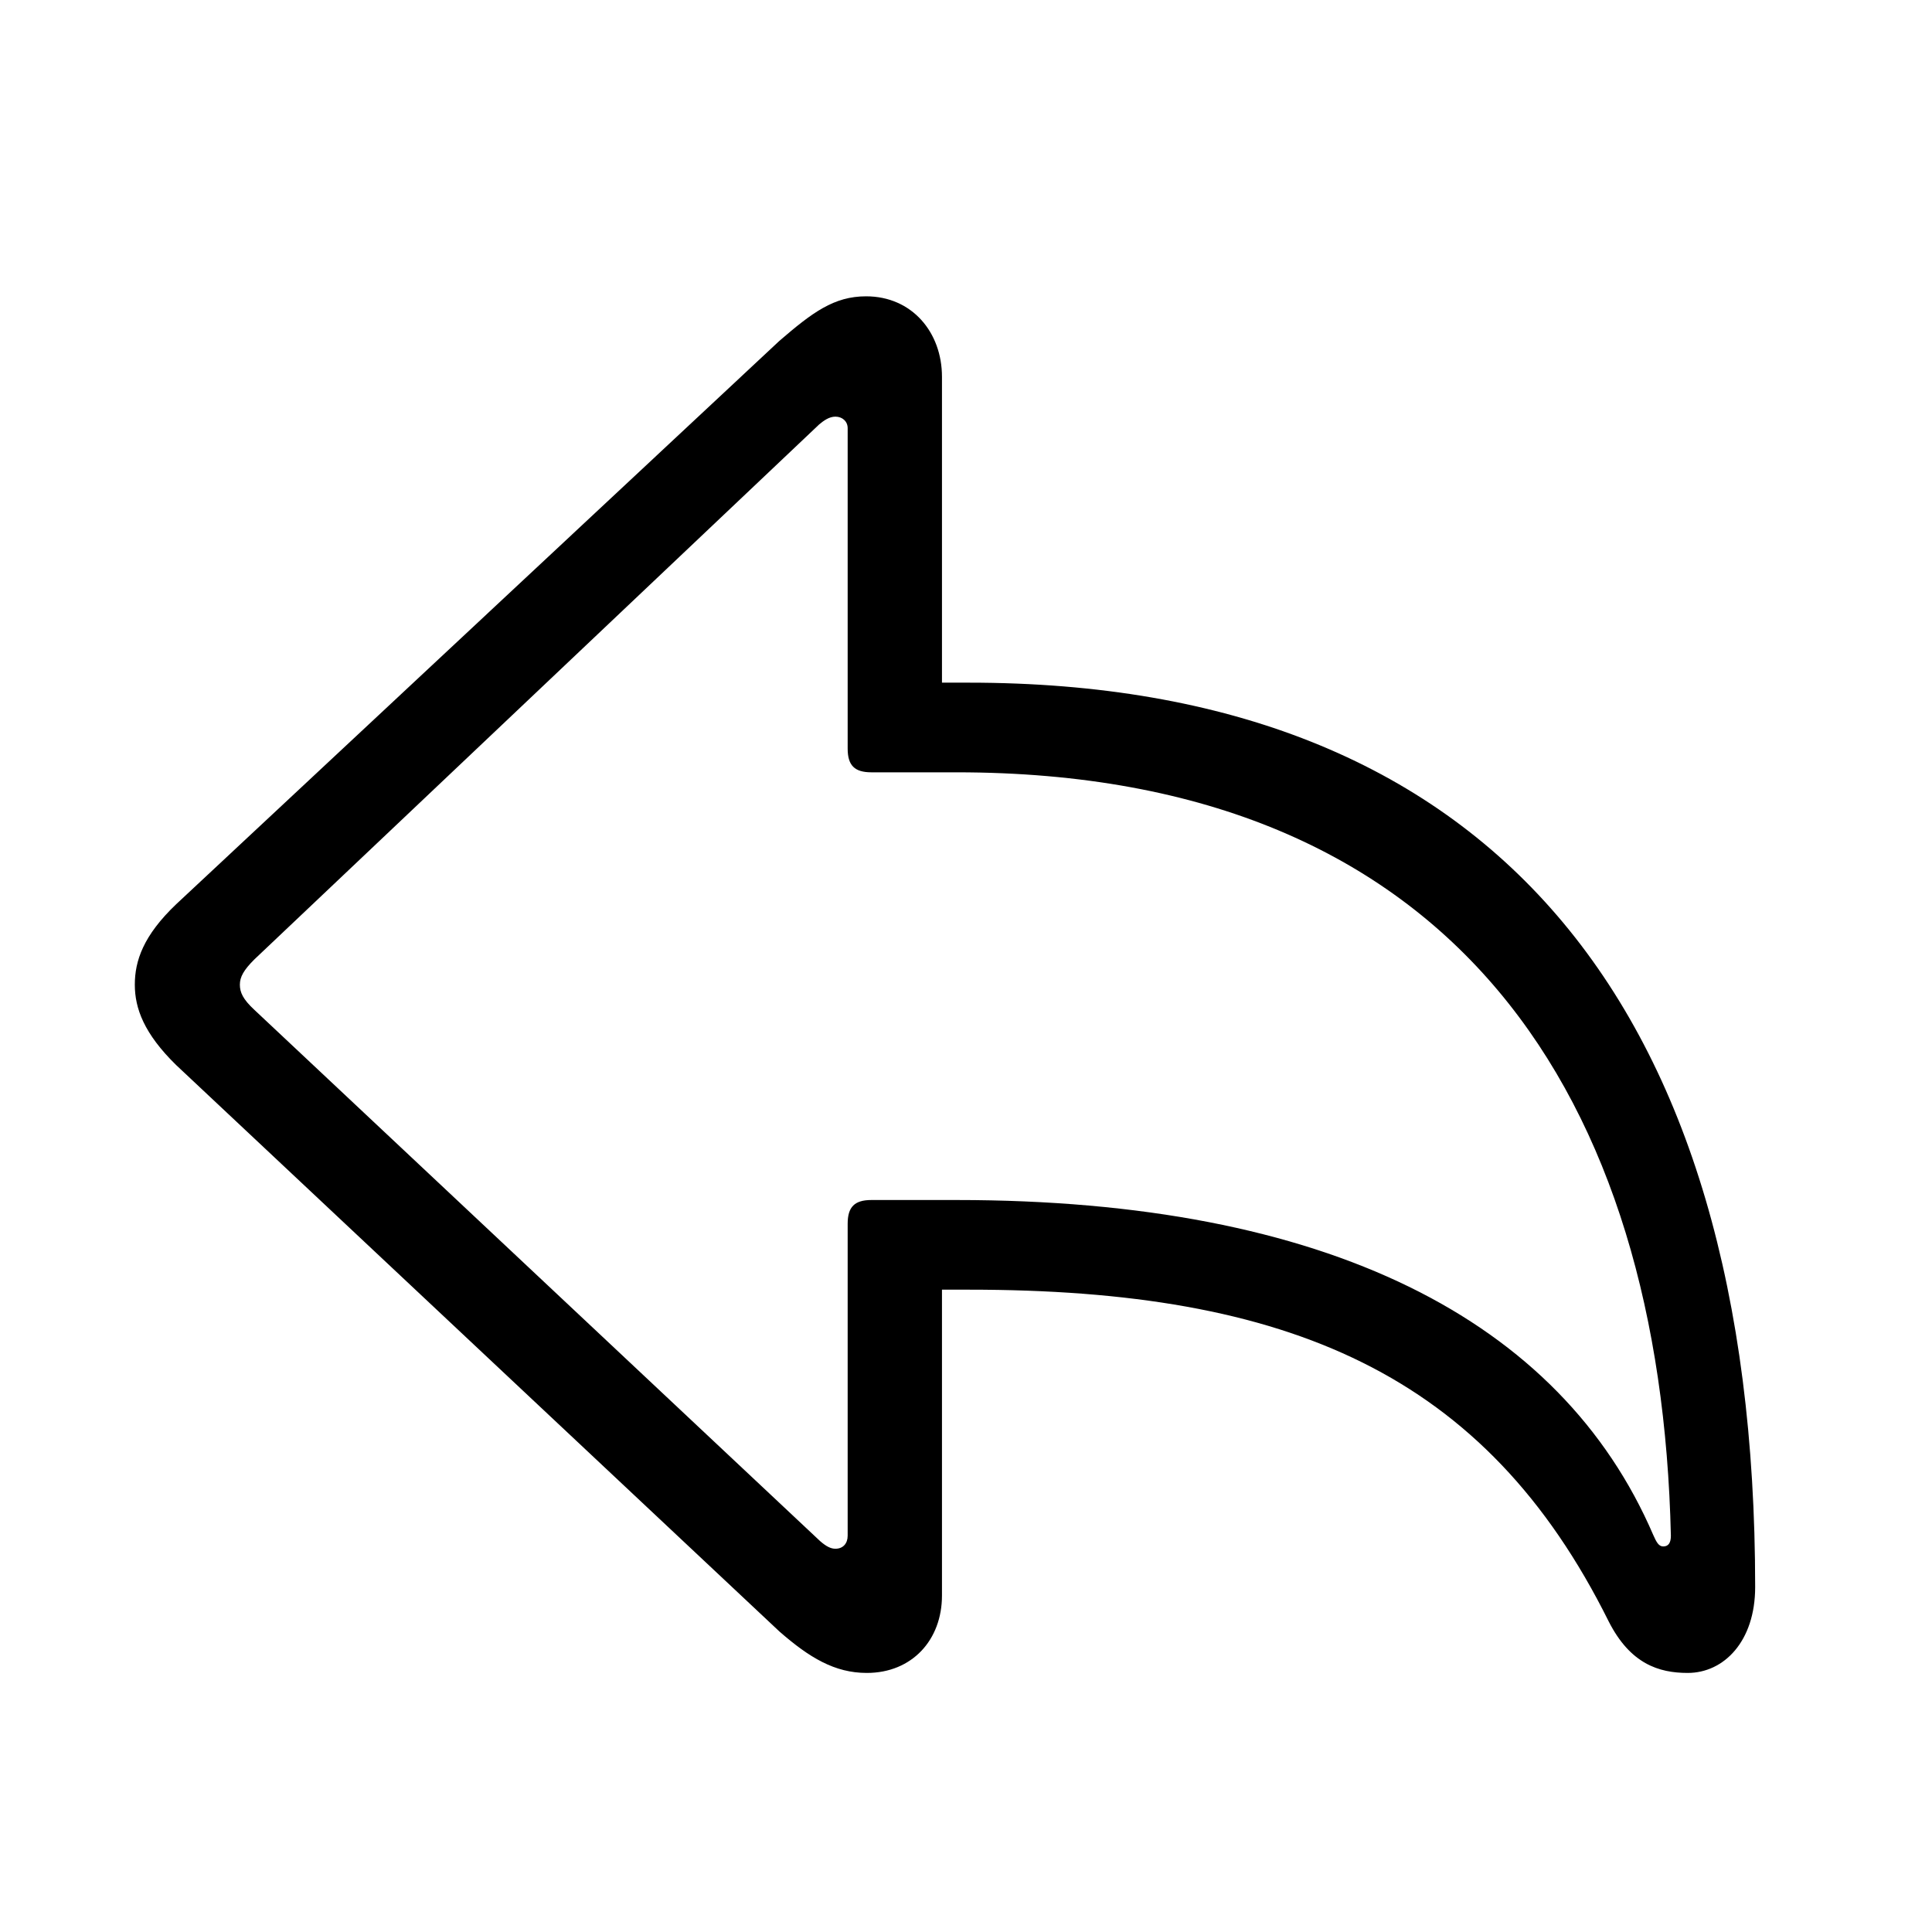 <svg width="32" height="32" viewBox="0 0 32 32" fill="none" xmlns="http://www.w3.org/2000/svg">
<g clip-path="url(#clip0_46558_9815)">
<path d="M14.357 27.709C13.824 27.709 13.405 27.455 12.91 27.023L2.919 17.642C2.386 17.121 2.233 16.702 2.233 16.309C2.233 15.915 2.373 15.496 2.919 14.976L12.91 5.645C13.456 5.175 13.812 4.908 14.345 4.908C15.106 4.908 15.602 5.505 15.602 6.241V11.307H16.046C24.666 11.307 29.071 16.601 29.071 26.287C29.071 27.189 28.551 27.709 27.954 27.709C27.472 27.709 27.002 27.557 26.646 26.858C24.602 22.745 21.34 21.361 16.046 21.361H15.602V26.427C15.602 27.163 15.106 27.709 14.357 27.709ZM13.837 25.652C13.964 25.652 14.04 25.564 14.04 25.436V20.27C14.04 19.99 14.154 19.876 14.434 19.876H15.843C21.975 19.876 25.847 21.856 27.383 25.424C27.434 25.538 27.472 25.614 27.548 25.614C27.637 25.614 27.675 25.551 27.675 25.436C27.51 18.226 24.158 12.792 15.843 12.792H14.434C14.154 12.792 14.04 12.678 14.04 12.398V7.092C14.04 6.978 13.951 6.901 13.837 6.901C13.735 6.901 13.646 6.965 13.57 7.028L4.214 15.89C4.036 16.067 3.973 16.182 3.973 16.309C3.973 16.436 4.023 16.55 4.214 16.727L13.583 25.525C13.685 25.614 13.761 25.652 13.837 25.652Z" fill="black"/>
</g>
<defs>
<clipPath id="clip0_46558_9815">
<rect width="32" height="32" fill="white"/>
</clipPath>
</defs>
</svg>
